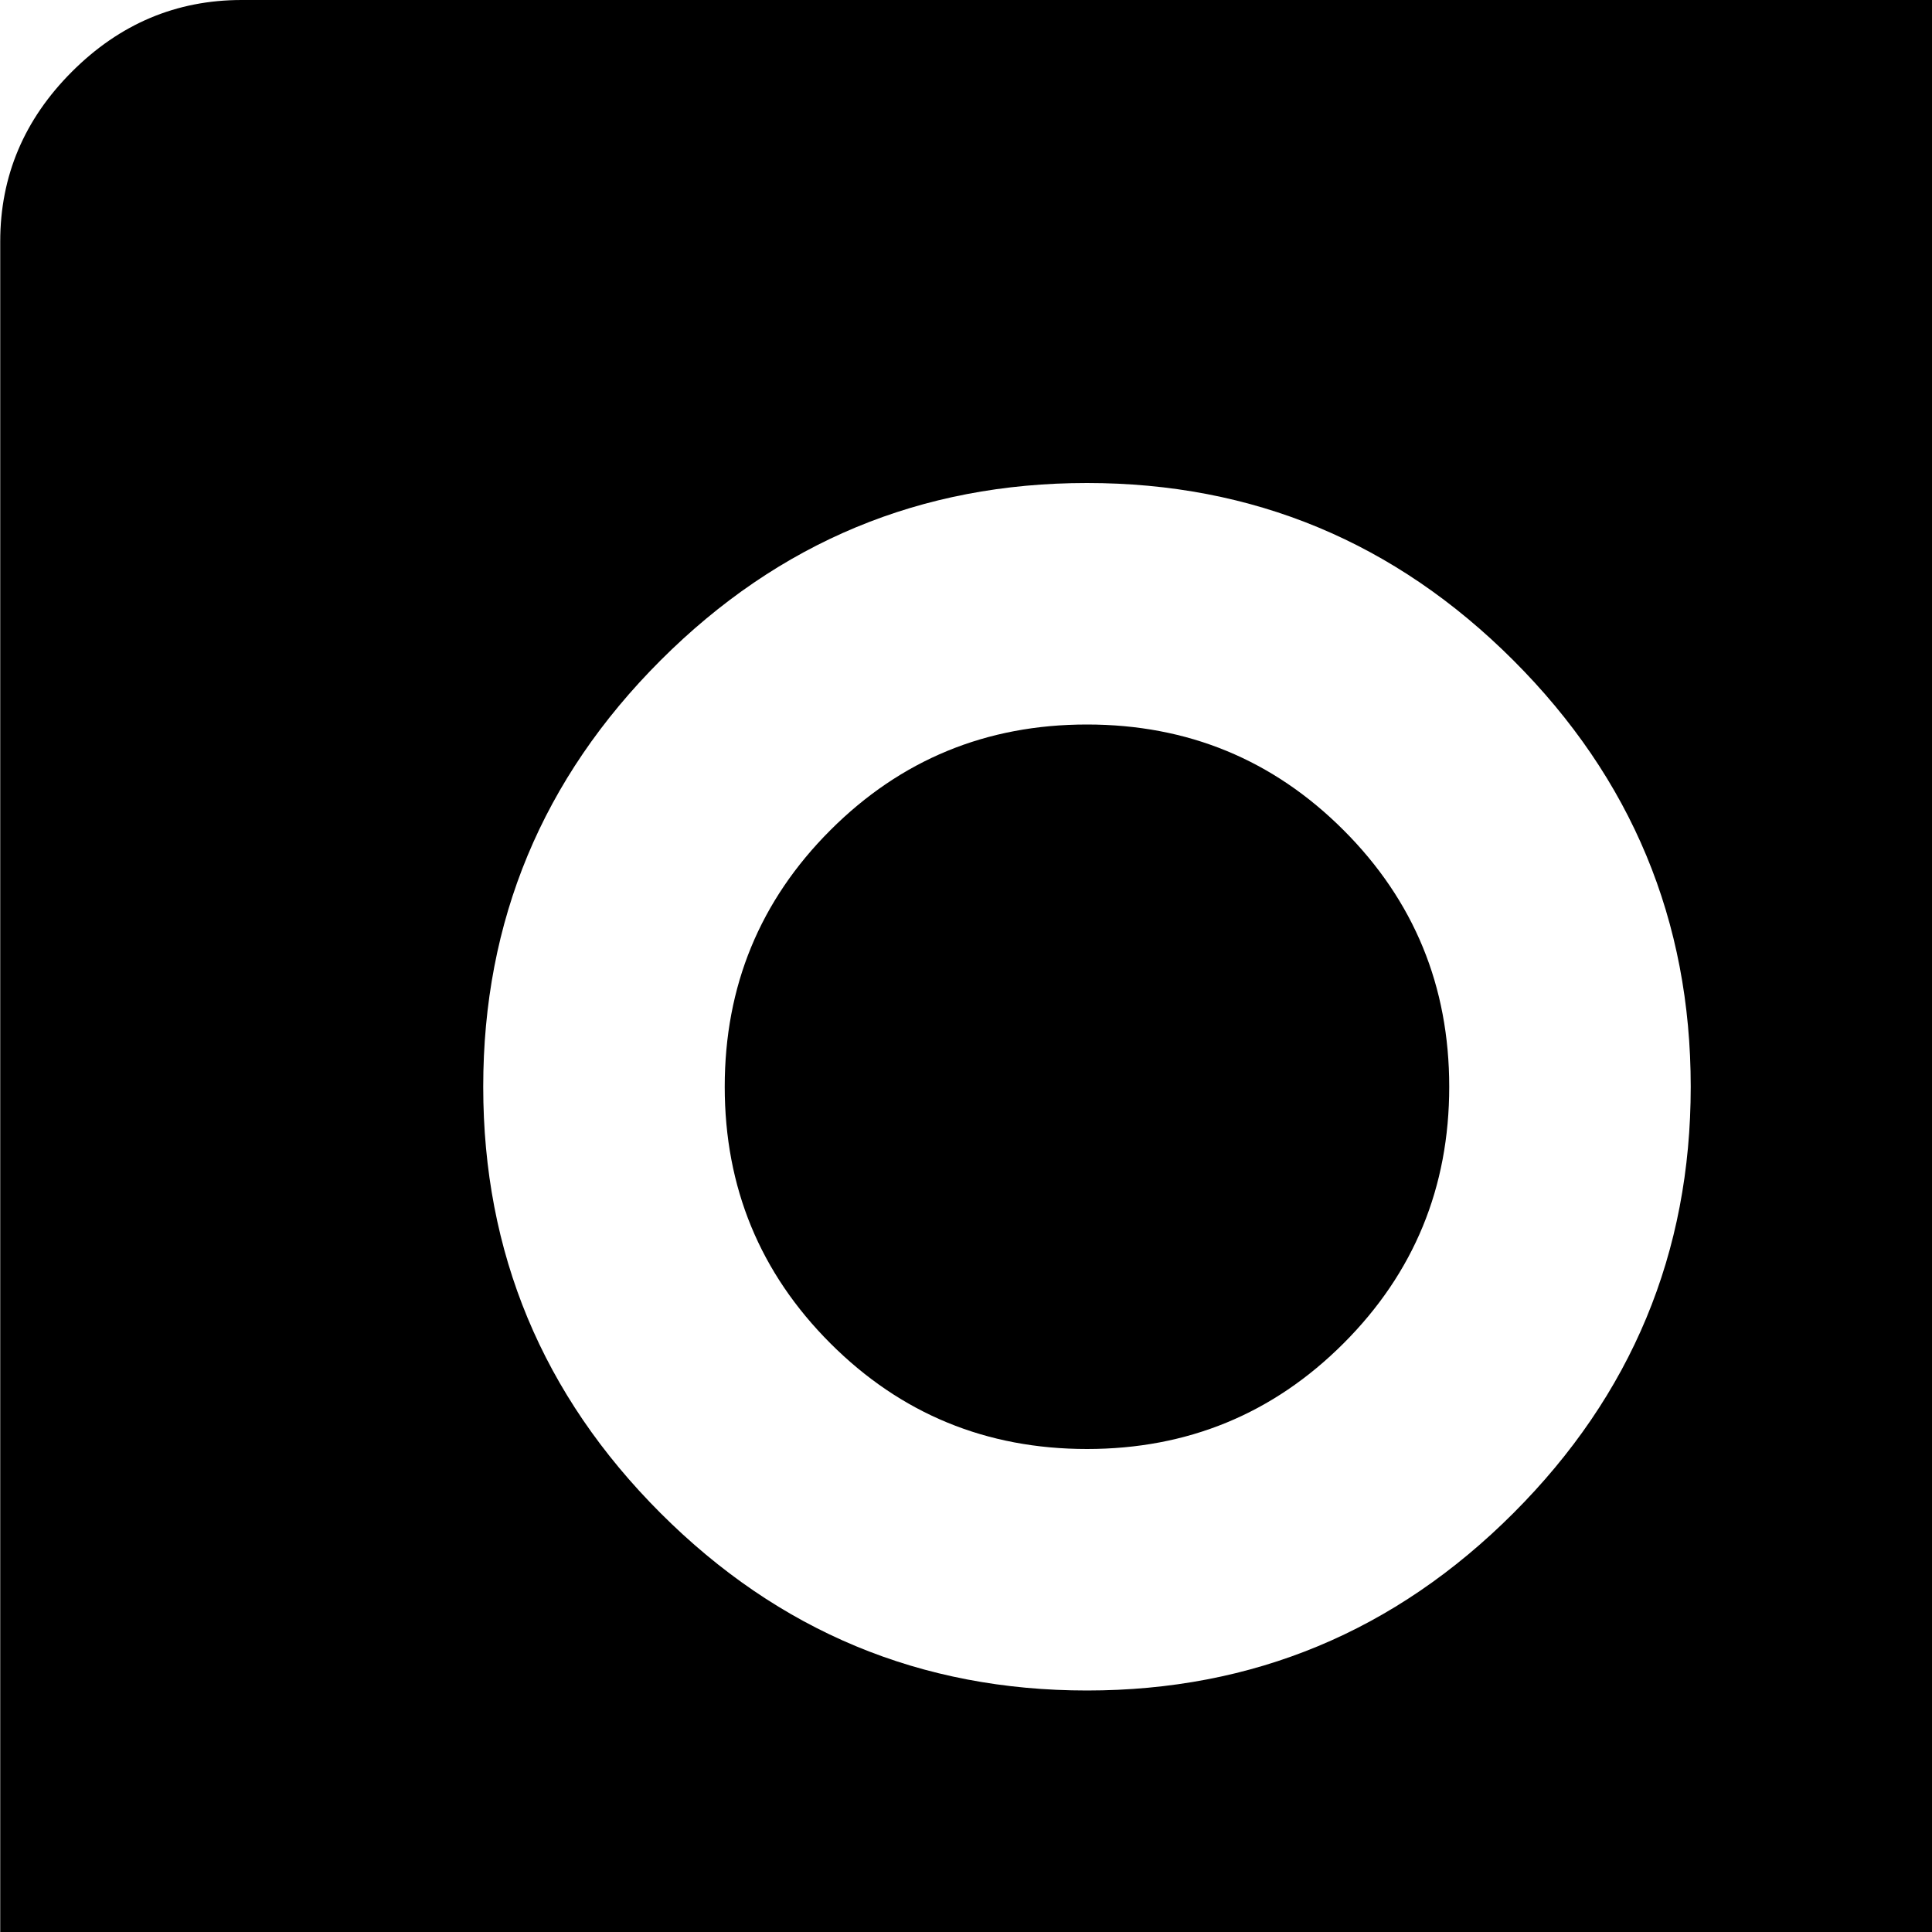 <svg xmlns="http://www.w3.org/2000/svg" version="1.1" viewBox="0 0 512 512" fill="currentColor"><path fill="currentColor" d="M960.06 1024h-896q-26 0-45-19t-19-45V64q0-26 19-45t45-19h896q26 0 45 18.5t19 45.5v896q0 27-19 45.5t-45 18.5m-672-896q-66 0-113 47t-47 113t47 113t113 47t113-47t47-113t-47-113t-113-47m0 448q-66 0-113 47t-47 113t47 113t113 47t113-47t47-113t-47-113t-113-47m448-448q-66 0-113 47t-47 113t47 113t113 47t113-47t47-113t-47-113t-113-47m0 448q-66 0-113 47t-47 113t47 113t113 47t113-47t47-113t-47-113t-113-47m0 256q-40 0-68-28t-28-68t28-68t68-28t68 28t28 68t-28 68t-68 28m0-448q-40 0-68-28t-28-68t28-68t68-28t68 28t28 68t-28 68t-68 28m-448 448q-40 0-68-28t-28-68t28-68t68-28t68 28t28 68t-28 68t-68 28m0-448q-40 0-68-28t-28-68t28-68t68-28t68 28t28 68t-28 68t-68 28"/></svg>